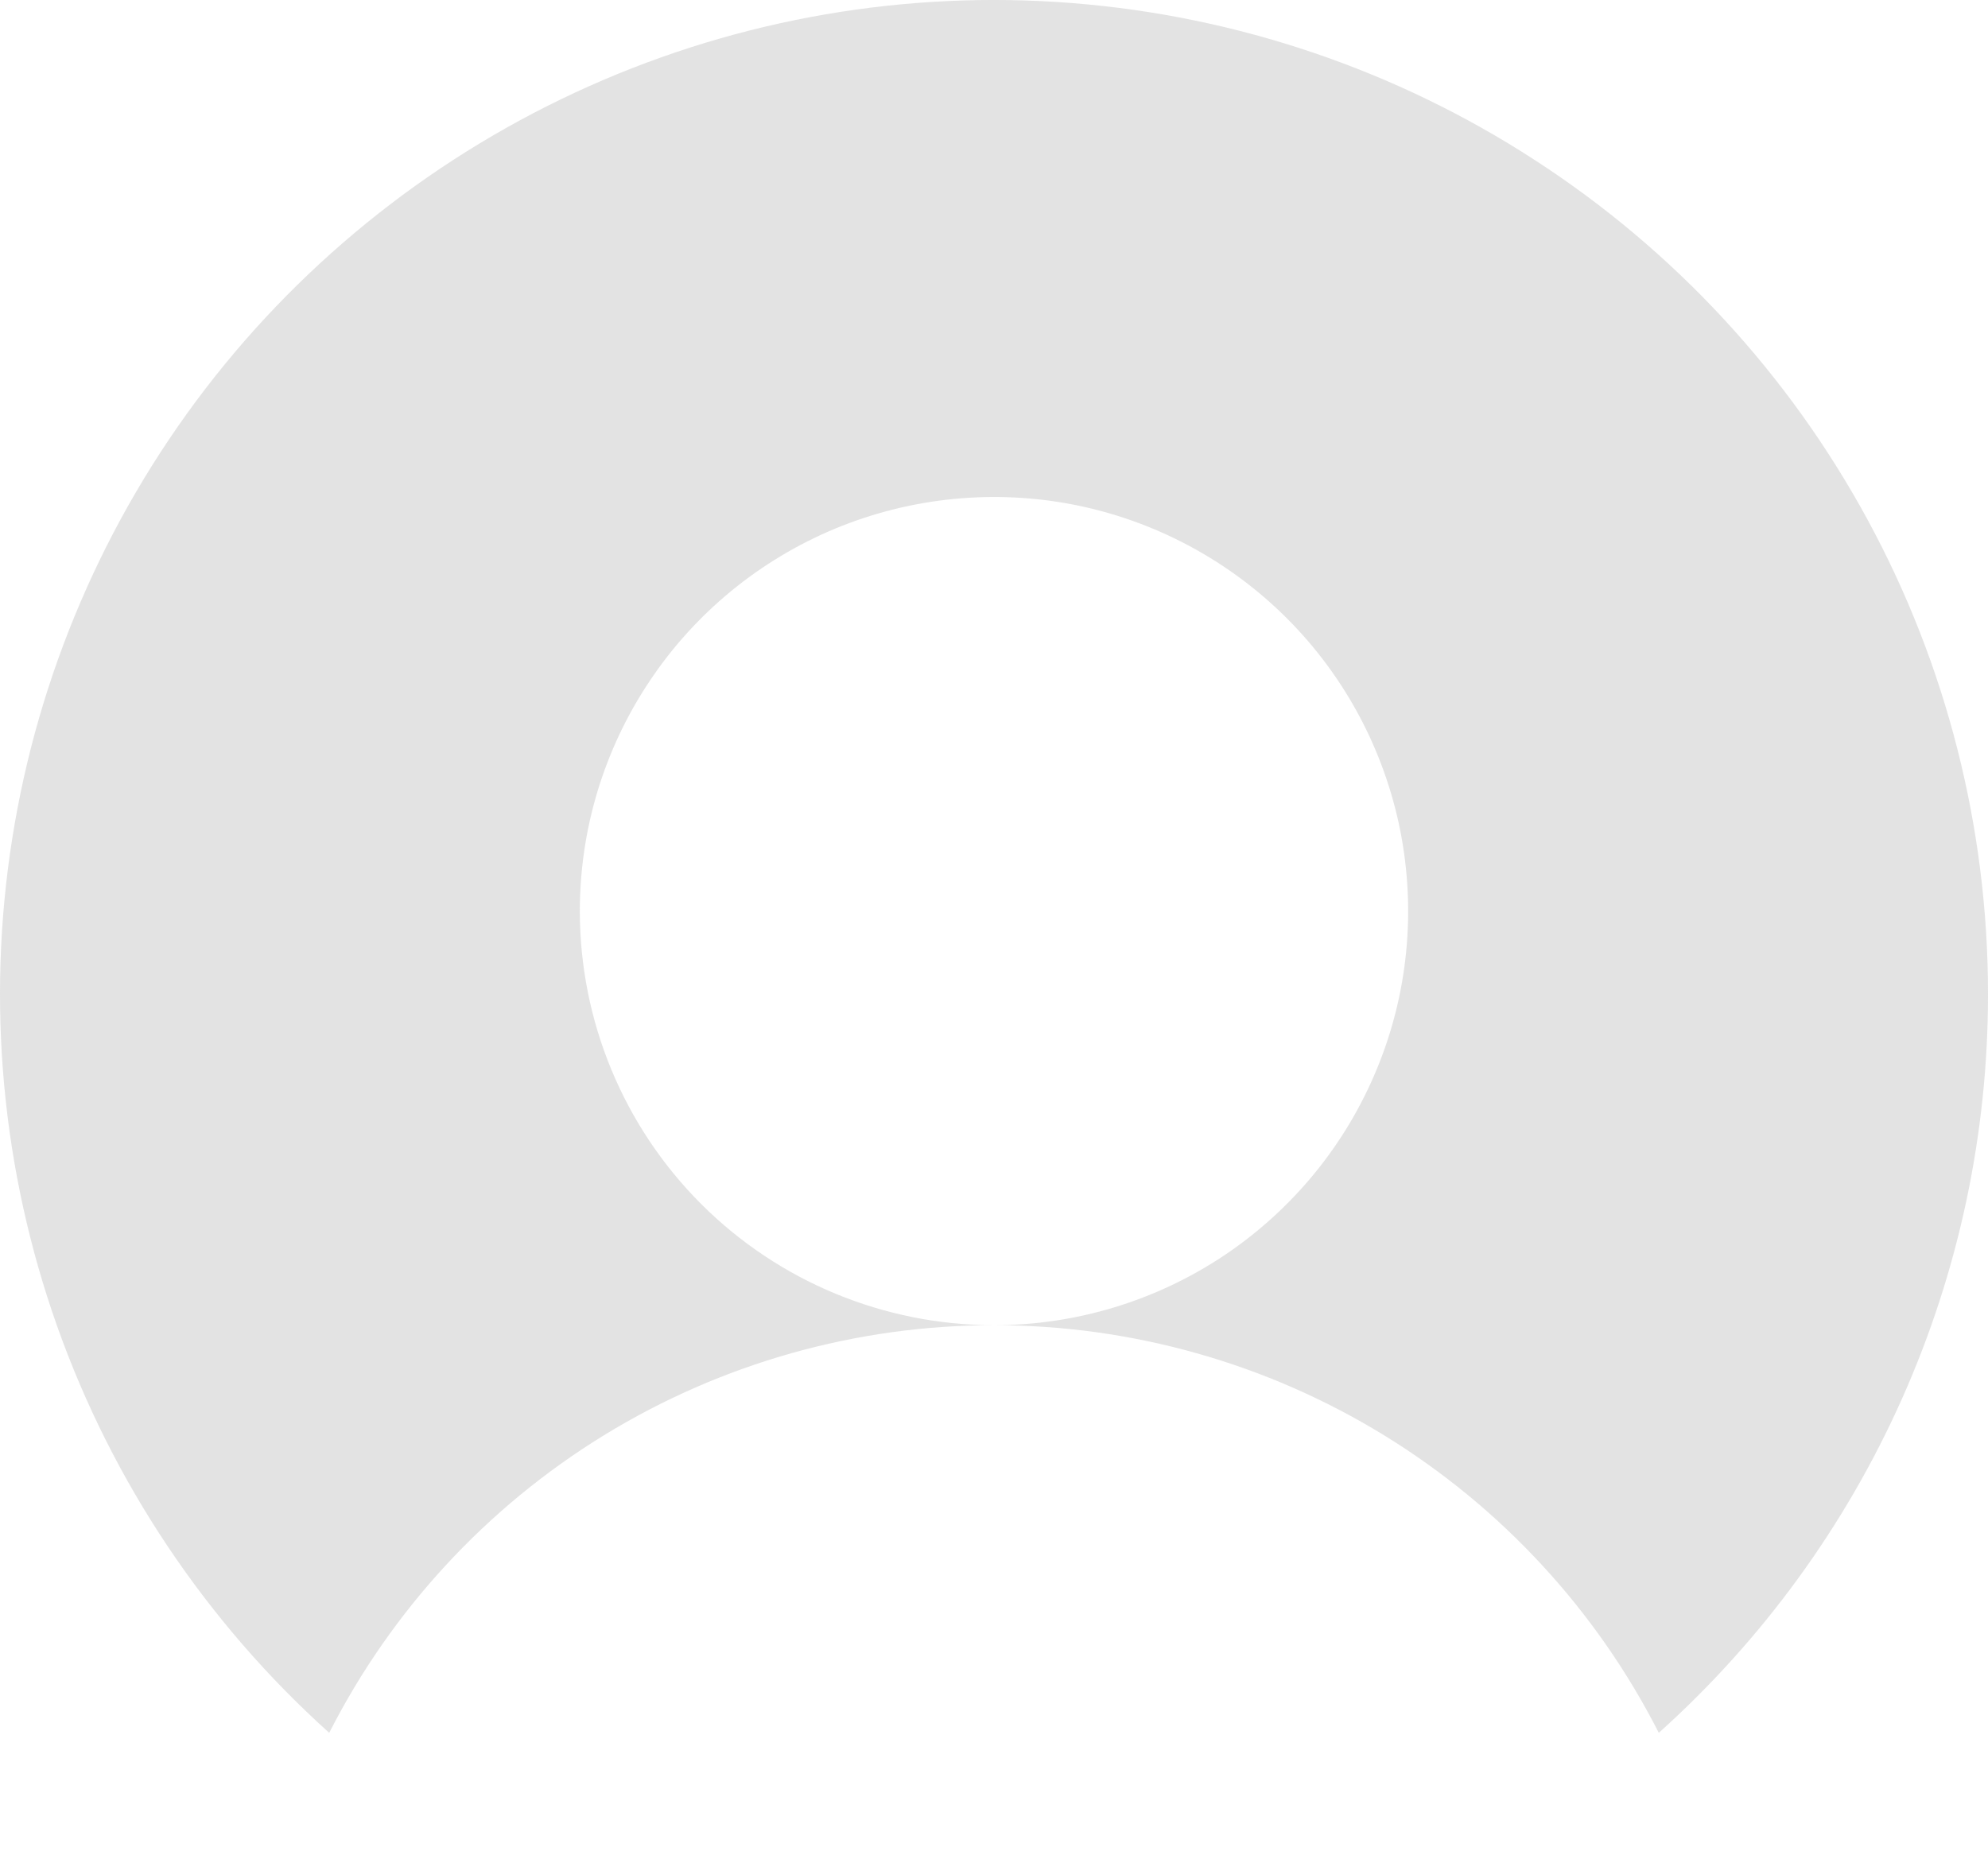 <svg preserveAspectRatio="none" width="100%" height="100%" overflow="visible" style="display: block;" viewBox="0 0 15 14" fill="none" xmlns="http://www.w3.org/2000/svg">
<path id="Vector" opacity="0.2" d="M15 7.5C15.001 8.552 14.78 9.592 14.352 10.553C13.924 11.514 13.298 12.374 12.516 13.076C12.045 12.15 11.327 11.373 10.442 10.83C9.557 10.287 8.538 10 7.5 10C8.118 10 8.722 9.817 9.236 9.474C9.75 9.13 10.151 8.642 10.387 8.071C10.624 7.5 10.685 6.872 10.565 6.266C10.444 5.66 10.147 5.103 9.71 4.666C9.273 4.229 8.716 3.931 8.11 3.81C7.503 3.69 6.875 3.752 6.304 3.988C5.733 4.225 5.245 4.625 4.902 5.139C4.558 5.653 4.375 6.257 4.375 6.875C4.375 7.704 4.704 8.499 5.29 9.085C5.876 9.671 6.671 10 7.5 10C6.462 10 5.443 10.287 4.558 10.83C3.673 11.373 2.955 12.15 2.484 13.076C1.555 12.24 0.849 11.185 0.431 10.007C0.013 8.828 -0.103 7.564 0.092 6.33C0.287 5.095 0.788 3.928 1.548 2.936C2.309 1.944 3.306 1.158 4.448 0.649C5.59 0.14 6.841 -0.075 8.087 0.023C9.334 0.121 10.536 0.529 11.584 1.21C12.633 1.89 13.495 2.823 14.091 3.921C14.688 5.02 15 6.25 15 7.5Z" fill="#767676"/>
</svg>

